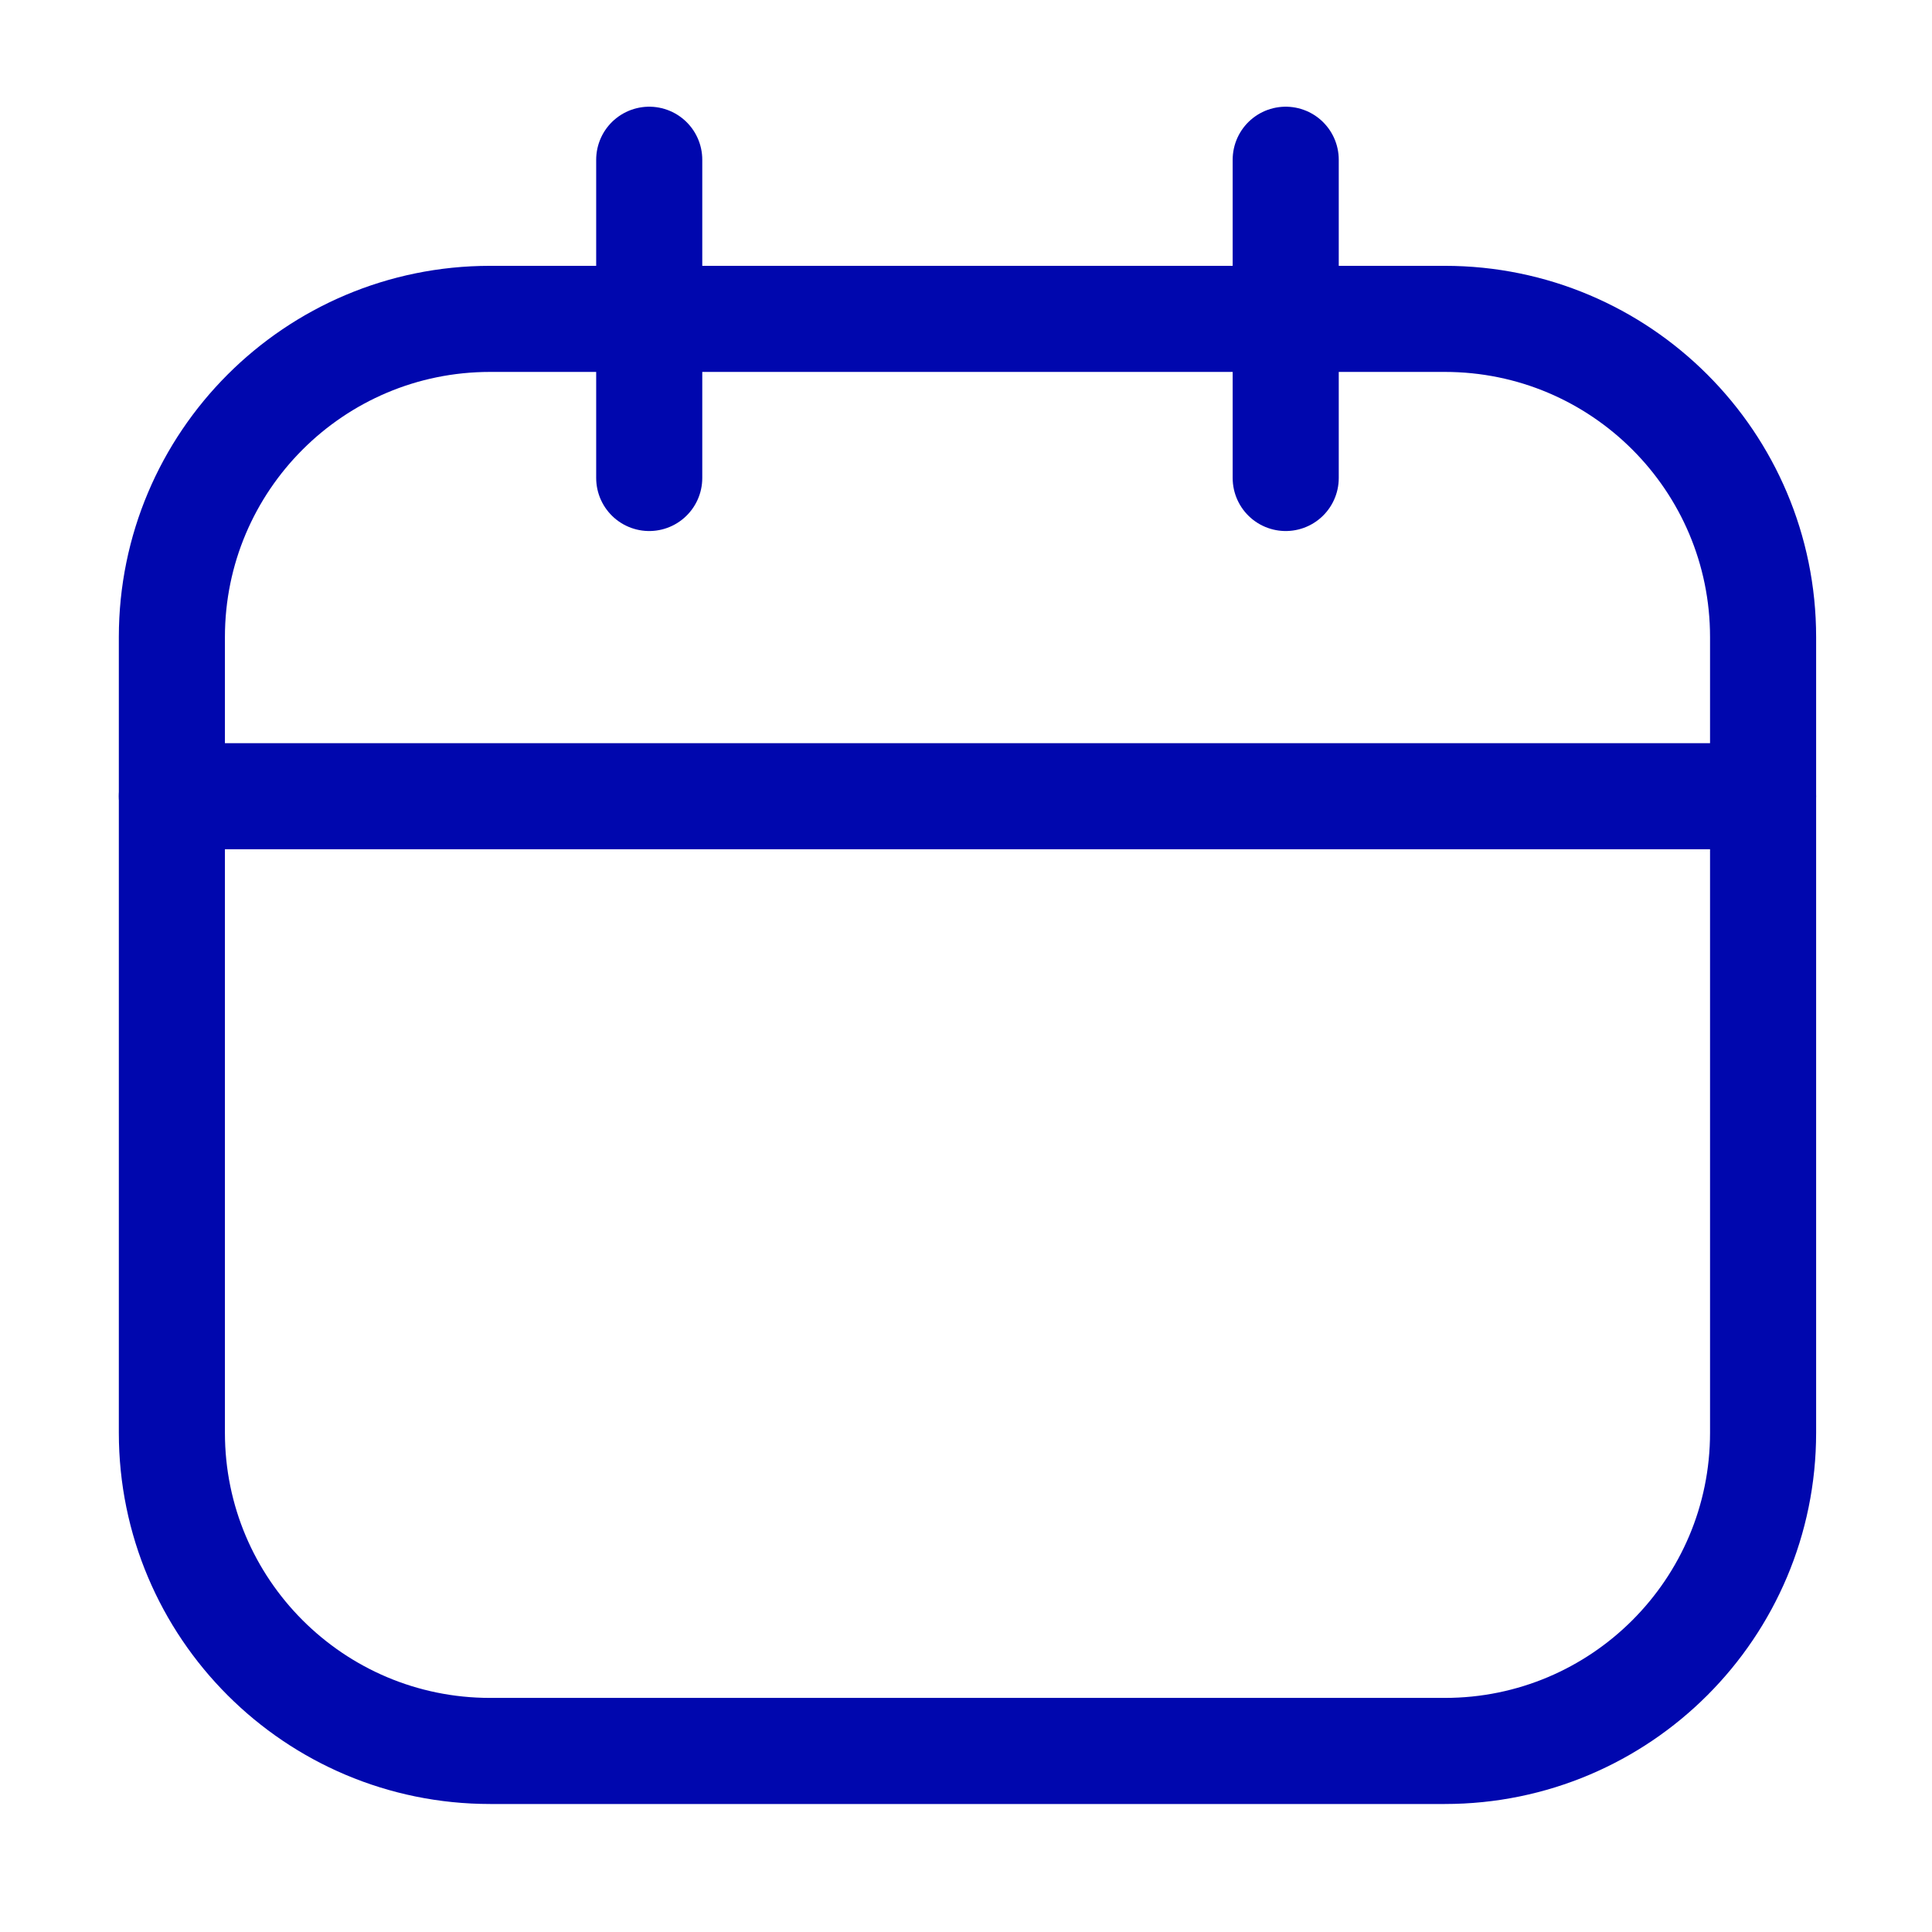 <svg width="79" height="79" viewBox="0 0 79 79" fill="none" xmlns="http://www.w3.org/2000/svg">
<path d="M59.08 13.039H20.041C12.854 13.039 7.028 18.865 7.028 26.052V58.584C7.028 65.77 12.854 71.597 20.041 71.597H59.08C66.266 71.597 72.093 65.77 72.093 58.584V26.052C72.093 18.865 66.266 13.039 59.08 13.039Z" stroke="#0007AE" stroke-width="4.338" stroke-linecap="round" stroke-linejoin="round"/>
<path d="M26.547 6.532V19.545M52.573 6.532V19.545M7.028 32.558H72.093" stroke="#0007AE" stroke-width="4.338" stroke-linecap="round" stroke-linejoin="round"/>
</svg>
